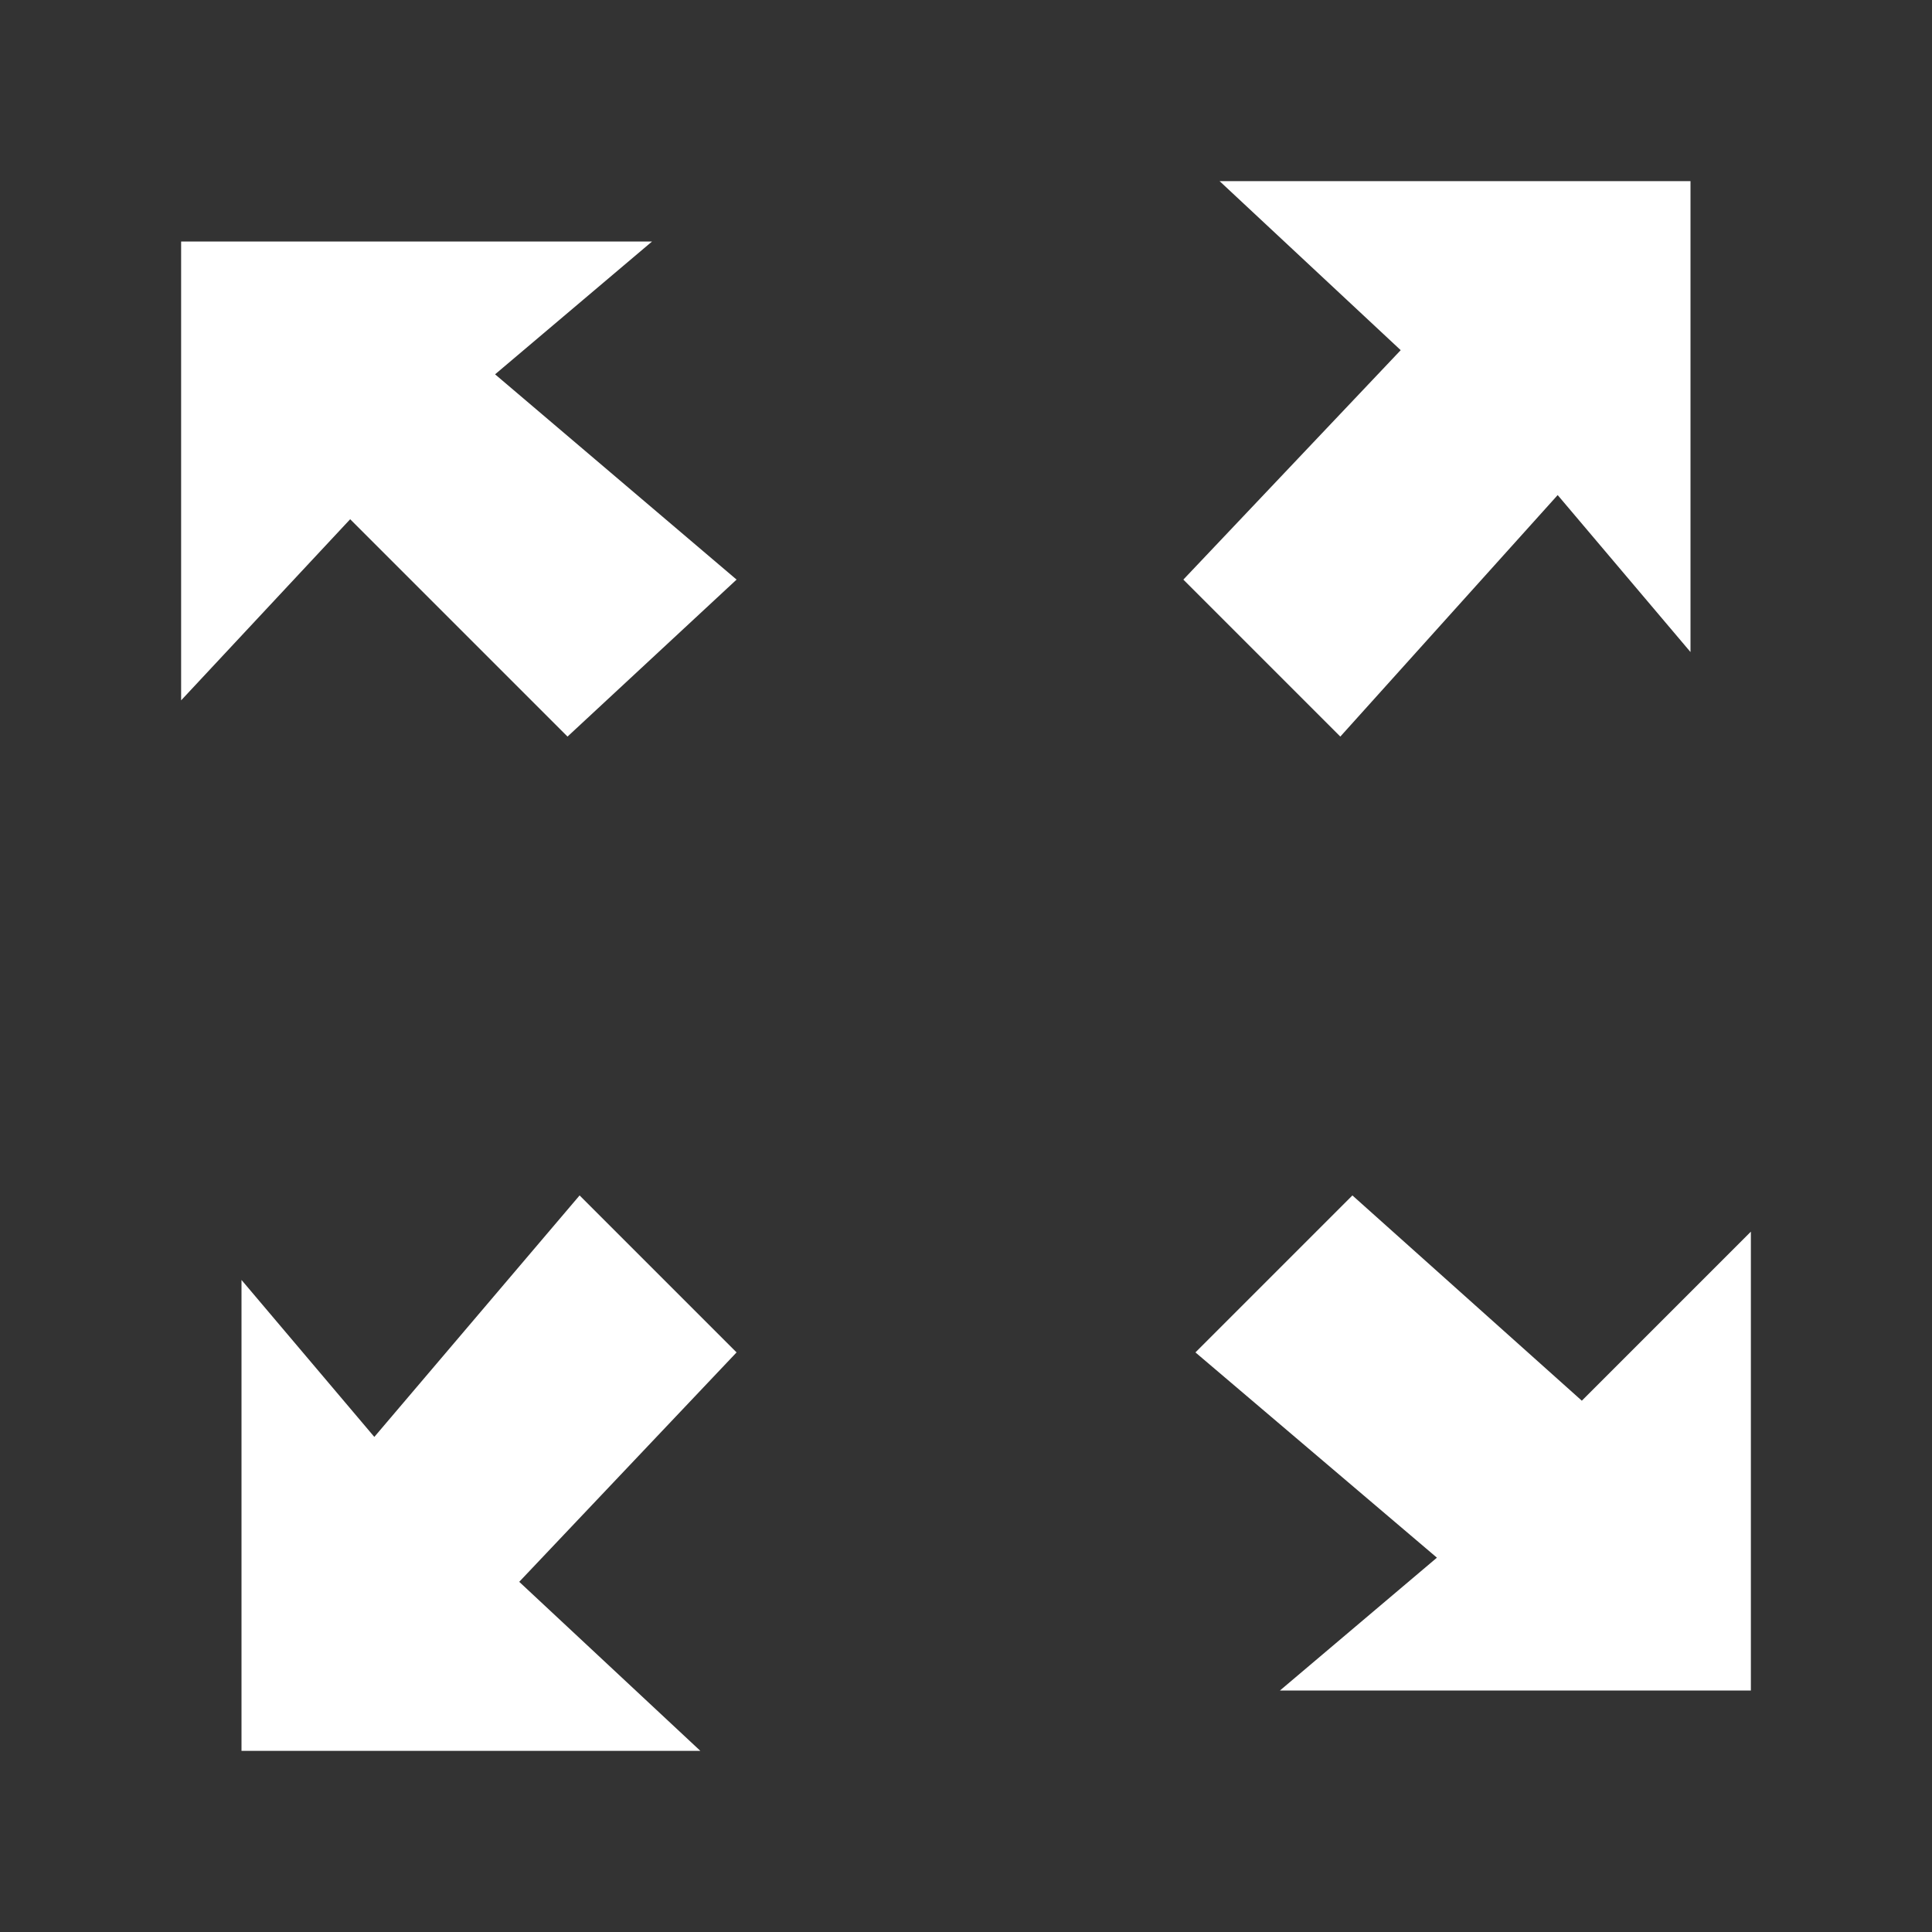 <?xml version="1.0" encoding="utf-8"?>
<!-- Generator: Adobe Illustrator 18.0.0, SVG Export Plug-In . SVG Version: 6.00 Build 0)  -->
<!DOCTYPE svg PUBLIC "-//W3C//DTD SVG 1.1//EN" "http://www.w3.org/Graphics/SVG/1.1/DTD/svg11.dtd">
<svg version="1.1" id="t_x5F_fullscreen" xmlns="http://www.w3.org/2000/svg" xmlns:xlink="http://www.w3.org/1999/xlink" x="0px"
	 y="0px" viewBox="0 0 16 16" style="enable-background:new 0 0 16 16;" xml:space="preserve">
<rect x="0" y="0" width="16" height="16" fill="#333333" stroke="none"/>
<style type="text/css">
	.st0{fill:#FFFFFF;}
</style>
<polyline class="st0" points="10.1,1.5 14,1.5 14,5.4 12.9,4.1 11.1,6.1 9.8,4.8 11.6,2.9 "/>
<polyline class="st0" points="14.5,10.2 14.5,14 10.6,14 11.9,12.9 9.9,11.2 11.2,9.9 13.1,11.6 "/>
<polyline class="st0" points="5.8,14.5 2,14.5 2,10.6 3.1,11.9 4.8,9.9 6.1,11.2 4.3,13.1 "/>
<polyline class="st0" points="1.5,5.8 1.5,2 5.4,2 4.1,3.1 6.1,4.8 4.7,6.1 2.9,4.3 "/>
</svg>
